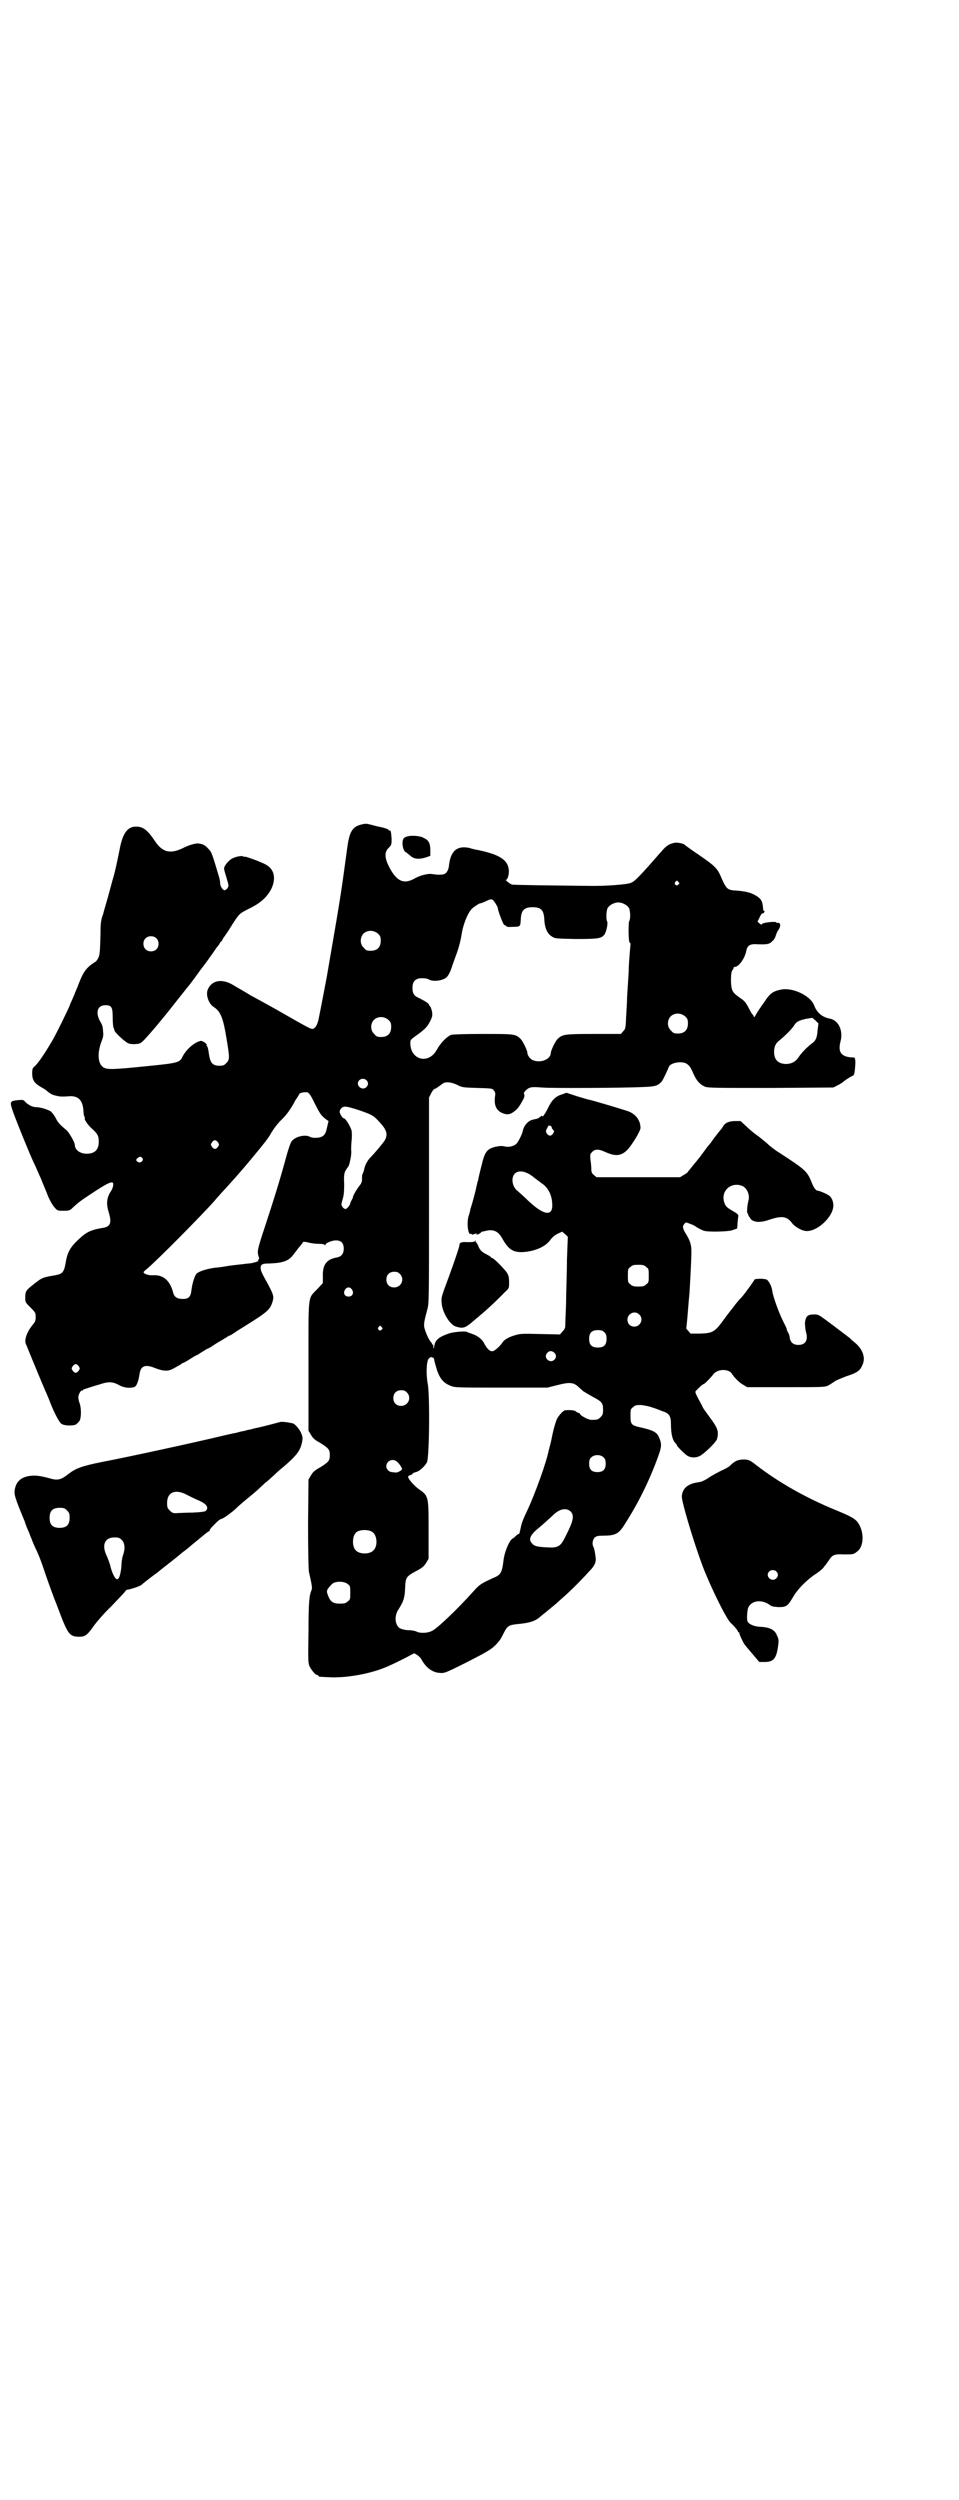 <?xml version="1.0" standalone="no"?>
<!DOCTYPE svg PUBLIC "-//W3C//DTD SVG 20010904//EN"
 "http://www.w3.org/TR/2001/REC-SVG-20010904/DTD/svg10.dtd">
<svg version="1.0" xmlns="http://www.w3.org/2000/svg"
 width="1102pt" height="2870pt" viewBox="0 0 1102 2870"
 preserveAspectRatio="xMidYMid meet">
<g transform="translate(0,2870) scale(0.5,-0.5)"
fill="#000000" stroke="none">
<path d="M831 3847 c-21 -5 -28 -16 -33 -54 -2 -14 -5 -37 -7 -51 -4 -28 -5
-39 -17 -111 -7 -41 -17 -99 -23 -134 -1 -5 -13 -69 -19 -98 -3 -12 -6 -18
-12 -21 -4 -2 -8 0 -83 43 -16 9 -43 24 -60 33 -16 10 -36 21 -44 26 -24 13
-46 9 -55 -11 -6 -12 1 -33 13 -41 16 -10 22 -25 30 -75 7 -42 7 -46 -1 -54
-5 -5 -7 -6 -16 -6 -16 0 -21 7 -24 28 -1 9 -3 16 -4 17 -1 0 -2 1 -1 2 2 3
-10 11 -14 10 -14 -3 -33 -19 -42 -37 -6 -13 -12 -14 -82 -21 -78 -8 -90 -8
-99 -3 -13 8 -15 32 -5 59 4 10 5 15 4 23 -1 13 -1 14 -8 26 -10 20 -4 35 13
35 14 0 17 -4 17 -28 0 -12 1 -22 2 -24 1 -2 2 -4 2 -6 1 -5 26 -28 33 -30 3
-1 11 -2 17 -1 8 0 11 2 18 9 16 17 43 49 68 81 14 18 28 35 30 38 6 7 8 9 31
41 11 14 23 31 28 38 5 7 10 15 12 17 2 2 4 5 5 7 1 2 2 4 3 4 1 0 2 2 3 4 1
2 3 6 5 8 2 3 10 14 17 26 18 28 17 26 40 38 25 12 41 26 51 46 10 22 7 42
-10 53 -8 6 -52 22 -52 20 0 -1 -1 -1 -2 0 -2 3 -15 1 -24 -3 -10 -4 -22 -19
-21 -25 0 -2 3 -12 6 -22 5 -17 5 -17 2 -22 -2 -3 -5 -5 -7 -5 -4 0 -10 9 -10
16 0 3 -1 10 -3 16 -17 57 -17 56 -25 64 -6 7 -12 10 -20 11 -6 2 -24 -3 -39
-11 -28 -13 -46 -9 -63 17 -16 24 -27 33 -42 33 -20 1 -32 -14 -39 -52 -7 -35
-11 -52 -13 -59 -1 -3 -6 -21 -11 -40 -5 -19 -12 -41 -14 -50 -5 -13 -6 -21
-6 -44 -1 -44 -2 -52 -6 -58 -2 -4 -5 -7 -5 -7 -1 0 -6 -4 -12 -8 -11 -9 -17
-18 -24 -35 -3 -7 -6 -16 -8 -20 -2 -5 -4 -9 -4 -10 0 0 -3 -7 -6 -14 -3 -7
-6 -13 -6 -14 0 -2 -34 -72 -42 -84 -16 -27 -30 -48 -39 -56 -4 -3 -5 -6 -5
-15 0 -17 5 -23 22 -33 4 -2 9 -5 12 -8 6 -5 12 -9 18 -10 2 -1 6 -1 8 -2 6
-1 14 -1 26 0 21 1 31 -10 32 -37 0 -3 1 -8 2 -10 1 -2 2 -4 1 -4 -3 0 8 -17
17 -24 12 -11 15 -16 15 -29 0 -19 -9 -28 -28 -28 -15 0 -27 9 -27 20 0 6 -12
27 -19 34 -16 13 -20 18 -25 28 -3 6 -8 12 -11 15 -8 5 -25 10 -35 10 -7 0
-17 5 -24 12 -4 5 -5 5 -17 4 -18 -2 -19 -3 -12 -24 5 -15 31 -80 46 -114 3
-6 6 -13 7 -15 1 -2 6 -14 12 -27 5 -13 13 -31 17 -42 5 -11 11 -21 15 -25 6
-7 7 -7 20 -7 13 0 15 1 20 6 15 14 21 18 39 30 48 32 57 35 55 22 0 -3 -3
-11 -7 -16 -8 -14 -9 -27 -3 -46 7 -23 4 -32 -12 -35 -26 -4 -37 -9 -50 -20
-25 -22 -33 -34 -37 -60 -4 -22 -7 -26 -24 -29 -29 -5 -30 -5 -50 -21 -18 -14
-19 -16 -19 -32 0 -9 1 -10 12 -21 11 -11 12 -12 12 -22 0 -8 -1 -11 -7 -18
-14 -17 -20 -36 -15 -45 1 -2 10 -25 21 -51 10 -25 21 -50 23 -55 2 -4 6 -14
9 -21 9 -25 23 -52 28 -55 7 -5 26 -5 33 -2 3 2 7 6 9 9 4 8 4 29 0 40 -2 5
-3 11 -3 14 0 6 6 17 9 15 0 -1 1 -1 1 1 0 1 5 3 12 5 6 2 18 6 26 8 20 7 31
7 45 -1 11 -6 23 -8 35 -5 6 2 10 12 13 32 3 17 13 21 35 12 8 -3 17 -6 24 -6
11 0 12 1 35 14 2 2 6 4 9 5 2 1 9 5 15 9 6 4 12 7 12 7 1 0 6 3 12 7 5 3 11
7 13 8 2 0 6 3 10 5 4 3 12 8 17 11 6 3 13 8 17 10 4 3 8 5 9 5 1 0 5 3 10 6
4 3 12 8 17 11 58 36 64 41 70 59 4 13 3 17 -11 43 -14 25 -16 30 -16 36 0 8
4 10 20 10 31 1 45 6 55 20 3 4 8 10 10 13 2 3 6 7 8 10 2 2 4 5 4 6 0 1 7 1
13 -1 9 -2 17 -3 26 -3 6 0 10 -1 11 -2 2 -2 2 -2 2 0 0 4 15 10 24 10 12 0
18 -6 18 -19 0 -11 -5 -18 -15 -20 -24 -4 -34 -16 -33 -44 l0 -15 -13 -14
c-22 -23 -20 -7 -20 -177 l0 -148 6 -10 c4 -7 8 -11 21 -18 19 -12 22 -15 22
-28 0 -13 -3 -16 -22 -28 -13 -7 -17 -11 -21 -18 l-6 -10 -1 -102 c0 -63 1
-105 2 -110 7 -31 8 -37 6 -42 -5 -11 -7 -26 -7 -95 -1 -61 -1 -72 2 -79 4 -9
14 -21 18 -21 2 0 3 -1 3 -2 0 -2 1 -2 25 -3 34 -2 85 6 122 20 12 4 51 23 65
31 l8 4 7 -4 c4 -3 8 -7 9 -9 10 -19 25 -31 42 -32 11 -1 12 -1 60 23 53 27
59 31 70 42 9 10 10 11 18 27 8 16 12 18 31 20 24 2 39 6 49 14 7 6 20 16 28
23 9 7 11 9 30 26 16 14 40 38 58 58 12 12 16 20 15 31 -1 10 -3 21 -5 25 -4
7 -2 17 3 22 4 3 7 4 18 4 29 0 37 4 50 25 31 48 57 100 78 158 8 22 8 29 1
44 -5 11 -14 15 -39 21 -24 5 -26 7 -26 27 0 14 0 16 6 20 5 5 7 5 19 5 7 -1
19 -3 26 -6 7 -2 17 -6 22 -8 16 -5 20 -11 20 -30 0 -20 3 -35 9 -42 3 -3 5
-6 5 -7 0 -2 14 -16 23 -23 9 -6 24 -6 34 2 15 11 33 30 35 36 4 17 2 24 -14
46 -8 11 -17 23 -19 27 -2 5 -7 14 -11 21 -5 10 -7 14 -5 16 6 7 16 16 18 16
2 0 15 13 22 22 9 13 35 14 43 2 6 -10 20 -23 27 -26 l8 -5 89 0 c88 0 89 0
98 4 5 3 11 7 14 9 2 2 14 7 27 12 25 8 32 13 37 26 8 16 1 36 -17 51 -5 4
-10 8 -11 10 -4 3 -38 29 -57 43 -15 11 -17 12 -26 12 -15 0 -19 -4 -21 -19 0
-7 1 -16 2 -20 6 -19 0 -31 -17 -31 -11 0 -18 5 -20 16 0 4 -2 10 -4 13 -2 3
-3 6 -3 8 0 1 -4 9 -9 19 -9 18 -22 54 -24 67 -1 11 -8 24 -13 27 -2 1 -9 2
-16 2 l-11 -1 -11 -16 c-6 -8 -15 -21 -21 -27 -6 -6 -13 -15 -16 -19 -3 -4 -6
-8 -7 -9 -1 -1 -6 -8 -13 -17 -24 -33 -27 -36 -58 -37 l-22 0 -5 6 c-3 3 -5 6
-5 6 1 1 4 39 6 64 1 9 2 21 2 25 1 14 4 69 4 87 0 17 -3 26 -15 45 -5 9 -6
14 -1 19 3 4 3 4 13 0 6 -2 12 -5 14 -7 3 -2 12 -7 18 -9 10 -3 53 -2 64 1 6
2 11 4 12 4 0 1 1 6 1 13 1 7 1 14 2 16 0 3 -3 6 -12 11 -16 9 -18 12 -21 22
-7 26 17 46 42 36 11 -5 18 -21 14 -34 -3 -12 -4 -29 -2 -29 1 0 2 -1 1 -2 0
-1 1 -3 3 -6 2 -2 3 -4 3 -4 -1 0 1 -2 4 -4 9 -5 21 -5 41 2 27 9 39 7 50 -8
5 -7 19 -16 29 -18 26 -6 70 34 66 62 -1 9 -5 17 -13 21 -9 5 -20 9 -22 9 -5
0 -10 7 -15 20 -10 25 -15 29 -75 68 -7 4 -17 12 -22 16 -5 5 -16 14 -25 21
-9 6 -22 17 -28 23 l-13 12 -12 0 c-14 0 -24 -4 -28 -12 -2 -3 -3 -5 -4 -6 -1
-1 -15 -18 -21 -27 -2 -3 -5 -7 -6 -8 -1 -1 -6 -7 -11 -14 -5 -7 -10 -13 -11
-15 -2 -2 -7 -9 -13 -16 -6 -7 -12 -15 -14 -17 -1 -3 -7 -7 -11 -9 l-8 -5 -96
0 -96 0 -6 5 c-5 4 -6 7 -6 14 0 5 -1 15 -2 21 -1 12 -1 13 4 18 6 7 15 7 30
0 24 -11 37 -9 51 5 11 12 30 43 30 50 0 17 -10 31 -27 38 -8 3 -81 25 -91 27
-2 0 -14 4 -28 8 l-24 8 -11 -4 c-14 -4 -23 -13 -32 -32 -7 -14 -13 -22 -13
-17 0 1 -2 0 -4 -2 -3 -2 -5 -4 -6 -4 -1 0 -3 -1 -3 -1 -1 0 -5 -1 -9 -2 -10
-2 -21 -14 -23 -28 -2 -7 -10 -23 -14 -27 -6 -6 -19 -9 -28 -6 -5 1 -11 1 -20
-1 -20 -5 -25 -11 -33 -46 -4 -15 -7 -29 -7 -30 0 -1 -1 -4 -2 -6 0 -2 -1 -6
-2 -9 -1 -8 -11 -44 -12 -46 0 -1 -1 -3 -2 -6 0 -3 -2 -10 -4 -16 -5 -17 -1
-45 5 -41 1 1 2 0 2 -1 0 -1 2 -1 5 0 7 3 8 2 6 0 -2 -3 10 2 11 5 1 1 2 2 2
1 1 0 5 1 9 2 17 4 28 -1 37 -17 14 -25 24 -32 45 -32 27 1 53 11 65 27 4 6
11 12 17 15 l11 5 7 -6 c4 -3 6 -6 6 -6 0 -1 -1 -24 -2 -53 0 -29 -2 -74 -2
-100 -1 -26 -2 -50 -2 -53 0 -3 -2 -7 -6 -11 l-6 -7 -45 1 c-42 1 -46 1 -59
-3 -14 -4 -24 -10 -28 -16 -4 -7 -16 -18 -21 -20 -5 -1 -6 -1 -12 4 -3 3 -7 9
-9 13 -4 9 -15 18 -27 22 -6 2 -12 4 -13 5 -4 2 -31 0 -42 -4 -23 -8 -31 -15
-33 -29 -1 -7 -2 -7 -2 -1 0 4 -1 6 -2 5 -2 -1 -2 -1 -1 0 0 2 -1 4 -2 5 -5 4
-14 25 -16 35 -1 8 0 14 7 40 4 15 4 19 4 251 l0 236 5 10 c3 6 7 10 8 10 2 0
5 2 17 11 7 6 20 5 35 -2 11 -6 14 -6 46 -7 34 -1 35 -1 38 -6 3 -3 4 -7 3
-11 -3 -20 1 -32 13 -39 12 -6 19 -6 28 0 10 7 13 11 21 25 5 9 6 12 5 16 -2
3 -1 5 4 10 8 7 12 8 36 6 24 -2 188 -1 230 1 32 1 37 3 46 13 3 4 13 25 16
33 3 10 31 15 42 7 6 -5 7 -5 15 -23 7 -16 15 -24 26 -29 8 -3 24 -3 152 -3
l143 1 10 5 c6 3 12 7 13 8 4 4 20 14 22 14 1 0 2 2 3 4 2 5 4 34 2 34 -1 0
-1 1 0 2 1 1 -2 2 -5 2 -27 1 -35 12 -28 38 6 24 -5 47 -24 51 -18 3 -31 14
-37 31 -8 21 -48 41 -75 36 -20 -4 -26 -8 -41 -31 -8 -11 -16 -23 -18 -27 -2
-5 -4 -6 -5 -4 0 2 -1 4 -3 5 -1 1 -5 8 -9 16 -6 11 -9 15 -18 21 -16 11 -19
15 -21 26 -2 14 -1 35 2 38 2 2 3 4 3 6 0 1 1 2 3 2 9 0 23 20 26 36 2 12 8
17 23 16 26 -1 30 0 37 7 4 3 7 9 8 13 1 4 4 10 6 13 6 8 5 17 -1 16 -2 0 -4
0 -4 1 0 3 -29 0 -32 -3 -2 -3 -3 -2 -7 1 l-4 4 5 10 c2 5 5 9 6 9 1 -1 3 0 4
2 1 2 2 3 1 3 -1 0 -2 1 -3 3 -1 19 -4 24 -14 31 -13 8 -23 11 -45 13 -23 1
-25 3 -36 27 -10 24 -13 28 -57 58 -15 10 -27 19 -28 20 -2 3 -16 6 -23 5 -12
-2 -20 -7 -30 -19 -50 -57 -62 -70 -71 -73 -8 -4 -62 -8 -98 -7 -99 1 -172 2
-175 3 -5 1 -17 11 -14 11 4 0 8 15 6 25 -3 22 -24 34 -74 44 -2 0 -10 2 -16
4 -28 6 -43 -6 -47 -39 -1 -13 -7 -22 -16 -22 -8 -1 -15 0 -22 1 -10 2 -29 -3
-41 -10 -23 -13 -38 -8 -54 18 -15 26 -17 41 -6 52 7 7 7 8 7 21 -1 15 -2 20
-4 19 -1 -1 -2 0 -2 0 0 3 -9 6 -24 9 -6 1 -15 4 -20 5 -7 2 -11 2 -19 0z
m728 -132 c3 -3 3 -3 0 -6 -4 -5 -11 1 -7 6 4 4 4 4 7 0z m-421 -48 c3 -5 6
-10 6 -11 0 -7 13 -40 15 -40 2 0 4 -1 4 -2 1 -2 5 -3 16 -2 17 0 17 0 18 19
1 19 8 26 27 26 20 0 26 -7 27 -29 1 -19 7 -32 17 -38 7 -5 9 -5 54 -6 52 0
60 1 67 10 5 7 9 28 6 31 -2 4 -2 21 1 29 3 7 15 14 25 14 10 0 22 -7 25 -14
3 -8 3 -25 0 -29 -2 -3 -2 -46 1 -49 2 -2 3 -4 2 -4 0 -1 -1 -11 -2 -24 -1
-13 -2 -27 -2 -33 0 -5 -1 -22 -2 -36 -1 -14 -2 -30 -2 -35 0 -5 -1 -22 -2
-38 -1 -28 -2 -29 -7 -34 l-5 -6 -62 0 c-68 0 -72 -1 -83 -11 -5 -4 -16 -27
-16 -32 0 -15 -23 -25 -42 -17 -6 3 -12 11 -12 17 0 5 -11 28 -16 32 -11 11
-15 11 -85 11 -46 0 -68 -1 -74 -2 -10 -4 -24 -18 -33 -34 -18 -34 -60 -25
-61 14 0 8 1 9 9 15 24 17 29 22 36 35 6 12 6 14 5 23 -1 5 -3 10 -4 12 -2 1
-3 3 -3 4 0 3 -12 10 -22 15 -12 5 -16 10 -16 24 0 15 7 22 22 22 6 0 13 -1
16 -3 6 -4 21 -4 31 0 10 3 15 10 21 27 2 7 8 23 12 34 5 14 9 30 11 43 3 21
13 47 23 58 4 4 17 13 20 13 2 0 7 2 13 5 13 6 14 6 21 -4z m-269 -71 c5 -5 6
-7 6 -16 0 -15 -8 -23 -23 -23 -9 0 -11 1 -16 7 -9 8 -9 23 -1 32 9 9 24 9 34
0z m-510 -10 c7 -6 7 -19 1 -25 -6 -7 -19 -7 -25 -1 -7 6 -7 19 -1 25 6 7 19
7 25 1z m1216 -180 c5 -5 6 -7 6 -16 0 -15 -8 -23 -23 -23 -9 0 -11 1 -16 7
-9 8 -9 23 -1 32 9 9 24 9 34 0z m-682 -8 c5 -5 6 -7 6 -16 0 -15 -8 -23 -23
-23 -9 0 -11 1 -16 7 -9 8 -9 23 -1 32 9 9 24 9 34 0z m986 -23 c-1 -17 -4
-24 -12 -30 -10 -7 -26 -23 -32 -33 -7 -10 -15 -14 -27 -15 -19 0 -29 9 -29
28 0 12 4 20 12 26 9 7 26 23 33 33 6 10 11 13 30 17 l13 2 7 -6 7 -7 -2 -15z
m-1037 -115 c5 -5 5 -11 0 -16 -10 -10 -27 5 -16 16 4 4 12 4 16 0z m-119 -53
c13 -25 14 -27 25 -36 l7 -5 -3 -13 c-3 -14 -5 -18 -11 -22 -6 -4 -22 -5 -29
-1 -11 6 -35 0 -42 -11 -2 -2 -8 -19 -13 -38 -15 -55 -28 -96 -47 -154 -19
-57 -19 -60 -16 -71 2 -5 2 -7 0 -8 -2 -1 -2 -2 -1 -2 7 0 -12 -7 -22 -7 -7
-1 -18 -2 -26 -3 -8 -1 -18 -2 -23 -3 -5 -1 -18 -3 -30 -4 -18 -3 -32 -7 -40
-13 -4 -4 -10 -21 -12 -38 -2 -17 -7 -22 -26 -20 -8 1 -14 5 -16 14 -7 27 -22
41 -45 40 -11 -1 -23 3 -23 7 0 1 3 4 7 7 21 17 130 127 157 158 2 3 9 10 14
16 26 28 48 53 72 82 30 36 34 42 40 51 7 13 18 28 30 39 6 6 13 15 16 20 3 4
9 14 13 22 5 7 9 14 9 14 0 3 13 5 18 4 4 -1 8 -6 17 -25z m102 -16 c29 -10
33 -12 45 -25 18 -19 22 -29 15 -43 -3 -6 -25 -32 -36 -43 -5 -6 -11 -17 -12
-25 -1 -3 -2 -7 -3 -9 -2 -4 -2 -4 -2 -14 0 -6 -2 -10 -7 -16 -6 -8 -15 -23
-14 -26 0 -1 -2 -3 -3 -6 -2 -3 -3 -6 -3 -7 -1 -5 -8 -13 -11 -13 -2 0 -5 2
-7 5 -3 5 -3 5 0 16 3 9 4 18 4 36 -1 20 0 25 3 31 3 5 5 8 6 9 3 2 9 31 7 38
0 3 0 13 1 21 1 10 1 19 0 24 -2 9 -14 28 -17 28 -3 0 -8 7 -10 13 -1 3 0 6 3
10 6 6 10 6 41 -4z m440 -36 c2 -1 3 -2 3 -4 0 -1 1 -3 3 -5 3 -3 3 -4 0 -9
-5 -6 -9 -6 -14 0 -3 5 -3 6 0 12 2 4 4 7 4 7 0 0 2 -1 4 -1z m-764 -38 c3 -5
3 -5 0 -10 -2 -3 -5 -5 -7 -5 -2 0 -5 2 -7 5 -3 5 -3 5 0 10 2 3 5 5 7 5 2 0
5 -2 7 -5z m-174 -36 c4 -4 -2 -11 -7 -10 -7 2 -9 6 -4 10 6 4 8 4 11 0z m897
-42 c6 -5 16 -12 21 -16 14 -9 23 -26 24 -45 3 -32 -18 -30 -55 5 -11 11 -23
21 -25 23 -11 8 -15 28 -7 38 8 10 25 8 42 -5z m261 -208 c6 -4 6 -6 6 -20 0
-14 0 -16 -6 -20 -4 -4 -7 -5 -18 -5 -11 0 -14 1 -18 5 -6 4 -6 6 -6 20 0 14
0 16 6 20 4 4 7 5 18 5 11 0 14 -1 18 -5z m-566 -16 c12 -12 3 -31 -13 -31
-11 0 -18 7 -18 18 0 11 7 18 18 18 6 0 9 -1 13 -5z m-110 -36 c5 -8 1 -16 -8
-16 -9 0 -13 8 -8 16 2 3 5 5 8 5 3 0 6 -2 8 -5z m660 -57 c11 -10 3 -28 -11
-28 -9 0 -16 6 -16 16 0 14 17 22 27 12z m-592 -29 c3 -3 3 -3 0 -6 -4 -5 -11
1 -7 6 4 4 4 4 7 0z m512 -12 c4 -4 5 -7 5 -15 0 -14 -6 -20 -20 -20 -14 0
-20 6 -20 20 0 14 6 20 20 20 8 0 11 -1 15 -5z m-115 -47 c5 -5 5 -11 0 -16
-10 -10 -27 5 -16 16 4 5 11 5 16 0z m-270 -39 c7 -21 16 -31 32 -37 9 -4 17
-4 116 -4 l106 0 24 6 c27 7 36 6 47 -4 3 -3 8 -7 11 -10 3 -2 13 -8 22 -13
21 -11 24 -14 24 -30 0 -10 -1 -12 -6 -17 -6 -6 -7 -6 -21 -6 -7 0 -22 8 -26
13 0 2 -2 3 -3 3 -2 0 -4 1 -6 3 -3 3 -12 4 -25 3 -4 0 -15 -12 -19 -20 -2 -4
-7 -20 -10 -34 -3 -15 -6 -29 -7 -30 0 -2 -1 -5 -2 -8 -4 -24 -31 -100 -51
-142 -6 -12 -11 -25 -12 -30 -4 -18 -4 -20 -6 -20 -1 0 -4 -2 -7 -5 -2 -2 -5
-5 -6 -5 -8 -3 -20 -32 -22 -52 -3 -25 -6 -32 -21 -38 -31 -14 -34 -16 -49
-33 -36 -40 -84 -86 -95 -90 -10 -5 -26 -5 -33 -2 -3 2 -12 4 -19 4 -8 0 -16
2 -20 4 -12 6 -15 28 -4 44 12 19 14 27 15 47 1 26 2 28 24 40 15 8 19 11 24
19 l6 10 0 67 c0 79 0 77 -24 94 -10 8 -23 22 -23 27 0 2 2 3 5 4 3 1 5 2 5 3
0 1 3 3 8 4 8 2 20 13 25 22 6 10 7 157 2 181 -4 21 -3 51 2 57 4 5 8 5 10 2
0 -2 1 -1 1 1 0 2 1 0 2 -6 1 -5 4 -15 6 -22z m-823 8 c3 -5 3 -5 0 -10 -2 -3
-5 -5 -7 -5 -2 0 -5 2 -7 5 -3 5 -3 5 0 10 2 3 5 5 7 5 2 0 5 -2 7 -5z m754
-60 c12 -12 3 -31 -13 -31 -11 0 -18 7 -18 18 0 11 7 18 18 18 6 0 9 -1 13 -5z
m453 -150 c3 -3 4 -7 4 -14 0 -13 -6 -19 -19 -19 -13 0 -19 6 -19 19 0 7 1 11
4 14 7 8 23 8 30 0z m-477 -8 c5 -3 13 -15 13 -18 0 -3 -10 -8 -14 -8 -11 1
-14 1 -18 5 -12 12 4 31 19 21z m401 -116 c8 -9 6 -21 -12 -56 -11 -23 -17
-27 -39 -26 -26 1 -33 3 -38 9 -9 9 -5 19 13 34 11 9 23 20 35 31 15 15 31 18
41 8z m-457 -46 c12 -7 14 -33 3 -43 -8 -9 -32 -9 -40 0 -9 8 -9 32 0 41 7 7
27 8 37 2z m-56 -120 c6 -4 6 -6 6 -20 0 -14 0 -16 -6 -20 -4 -4 -7 -5 -18 -5
-15 0 -21 4 -26 16 -6 14 -5 15 8 29 7 7 28 7 36 0z"/>
<path d="M938 3820 c-10 -2 -13 -6 -13 -17 0 -8 4 -19 7 -19 0 0 4 -3 9 -7 10
-10 21 -11 40 -5 l8 3 0 13 c0 16 -4 23 -15 28 -8 5 -27 6 -36 4z"/>
<path d="M1091 2890 c-2 -2 -8 -2 -17 -2 -13 1 -18 -1 -18 -6 0 -6 -21 -65
-35 -102 -6 -17 -7 -21 -6 -31 1 -22 19 -51 33 -55 18 -5 21 -4 47 19 2 1 7 6
12 10 11 9 39 35 53 50 10 9 10 9 10 23 0 11 -1 15 -5 22 -10 13 -31 34 -35
34 -1 0 -2 1 -2 2 -1 1 -6 4 -12 7 -9 5 -12 8 -16 16 -2 6 -5 10 -6 11 -1 0
-2 1 -1 2 2 3 0 2 -2 0z"/>
<path d="M644 2475 c-1 0 -11 -3 -23 -6 -12 -3 -27 -7 -34 -8 -7 -2 -14 -4
-17 -4 -3 -1 -10 -3 -17 -4 -7 -2 -14 -4 -17 -4 -3 -1 -14 -3 -26 -6 -67 -16
-214 -48 -277 -60 -44 -9 -58 -14 -74 -26 -19 -15 -26 -17 -46 -11 -22 6 -33
7 -46 5 -19 -3 -30 -13 -33 -31 -2 -11 0 -18 21 -69 1 -2 2 -4 2 -5 0 -1 4
-12 8 -21 2 -3 4 -11 7 -17 2 -6 8 -20 13 -30 5 -11 11 -27 14 -36 7 -21 15
-44 23 -65 3 -9 8 -20 10 -26 24 -64 27 -69 51 -69 13 0 18 4 34 27 7 9 23 28
38 42 14 15 28 29 31 33 2 3 5 6 6 6 6 0 30 8 33 11 2 2 11 9 20 16 9 7 18 13
20 15 2 2 15 12 29 23 14 11 26 21 27 22 2 1 11 8 20 16 10 8 22 18 28 23 5 4
10 8 11 8 1 0 2 1 2 3 0 1 4 6 9 11 11 11 13 13 19 15 5 1 30 20 36 27 1 1 10
9 21 18 11 9 23 19 26 22 3 3 11 10 16 15 6 4 15 13 22 19 6 6 14 13 18 16 33
28 41 39 45 58 2 10 2 12 -2 22 -4 9 -15 22 -20 22 0 0 -3 1 -5 1 -7 2 -22 3
-23 2z m-215 -167 c6 -3 18 -9 25 -12 20 -8 27 -17 19 -25 -3 -2 -10 -3 -31
-4 -15 0 -30 -1 -33 -1 -11 -1 -13 0 -19 6 -5 5 -6 7 -6 17 0 25 19 33 45 19z
m-275 -36 c5 -5 6 -7 6 -17 0 -16 -7 -23 -23 -23 -16 0 -23 7 -23 23 0 16 7
23 23 23 10 0 12 -1 17 -6z m126 -68 c7 -7 8 -20 3 -34 -2 -5 -4 -17 -4 -27
-2 -18 -5 -29 -10 -29 -5 0 -13 18 -16 33 -1 3 -4 12 -7 19 -13 26 -6 44 17
44 10 0 12 -1 17 -6z"/>
<path d="M1693 2386 c-5 -2 -11 -7 -14 -10 -3 -4 -13 -9 -22 -13 -8 -4 -19
-10 -24 -13 -11 -8 -20 -12 -26 -13 -23 -3 -35 -11 -39 -26 -2 -8 -1 -12 4
-32 11 -42 30 -101 44 -138 20 -51 53 -117 63 -127 8 -7 17 -18 17 -20 0 -1 1
-2 2 -2 2 0 2 -1 1 -1 -1 -1 9 -23 13 -28 4 -5 12 -14 22 -26 l11 -13 12 0
c20 0 27 7 31 35 2 14 2 17 -2 25 -5 14 -16 20 -42 21 -12 1 -23 6 -26 12 -2
5 -1 22 1 30 6 18 31 22 50 8 5 -4 9 -4 20 -5 18 0 21 2 33 22 10 18 31 40 54
55 9 6 17 13 18 16 2 2 4 5 5 6 1 1 3 5 5 7 9 14 12 16 36 15 20 0 22 0 29 6
16 10 18 43 4 65 -6 10 -16 16 -53 31 -68 28 -130 63 -182 103 -15 12 -17 12
-27 13 -7 0 -14 -1 -18 -3z m91 -254 c5 -5 5 -11 0 -16 -10 -10 -27 5 -16 16
4 4 12 4 16 0z"/>
</g>
</svg>
